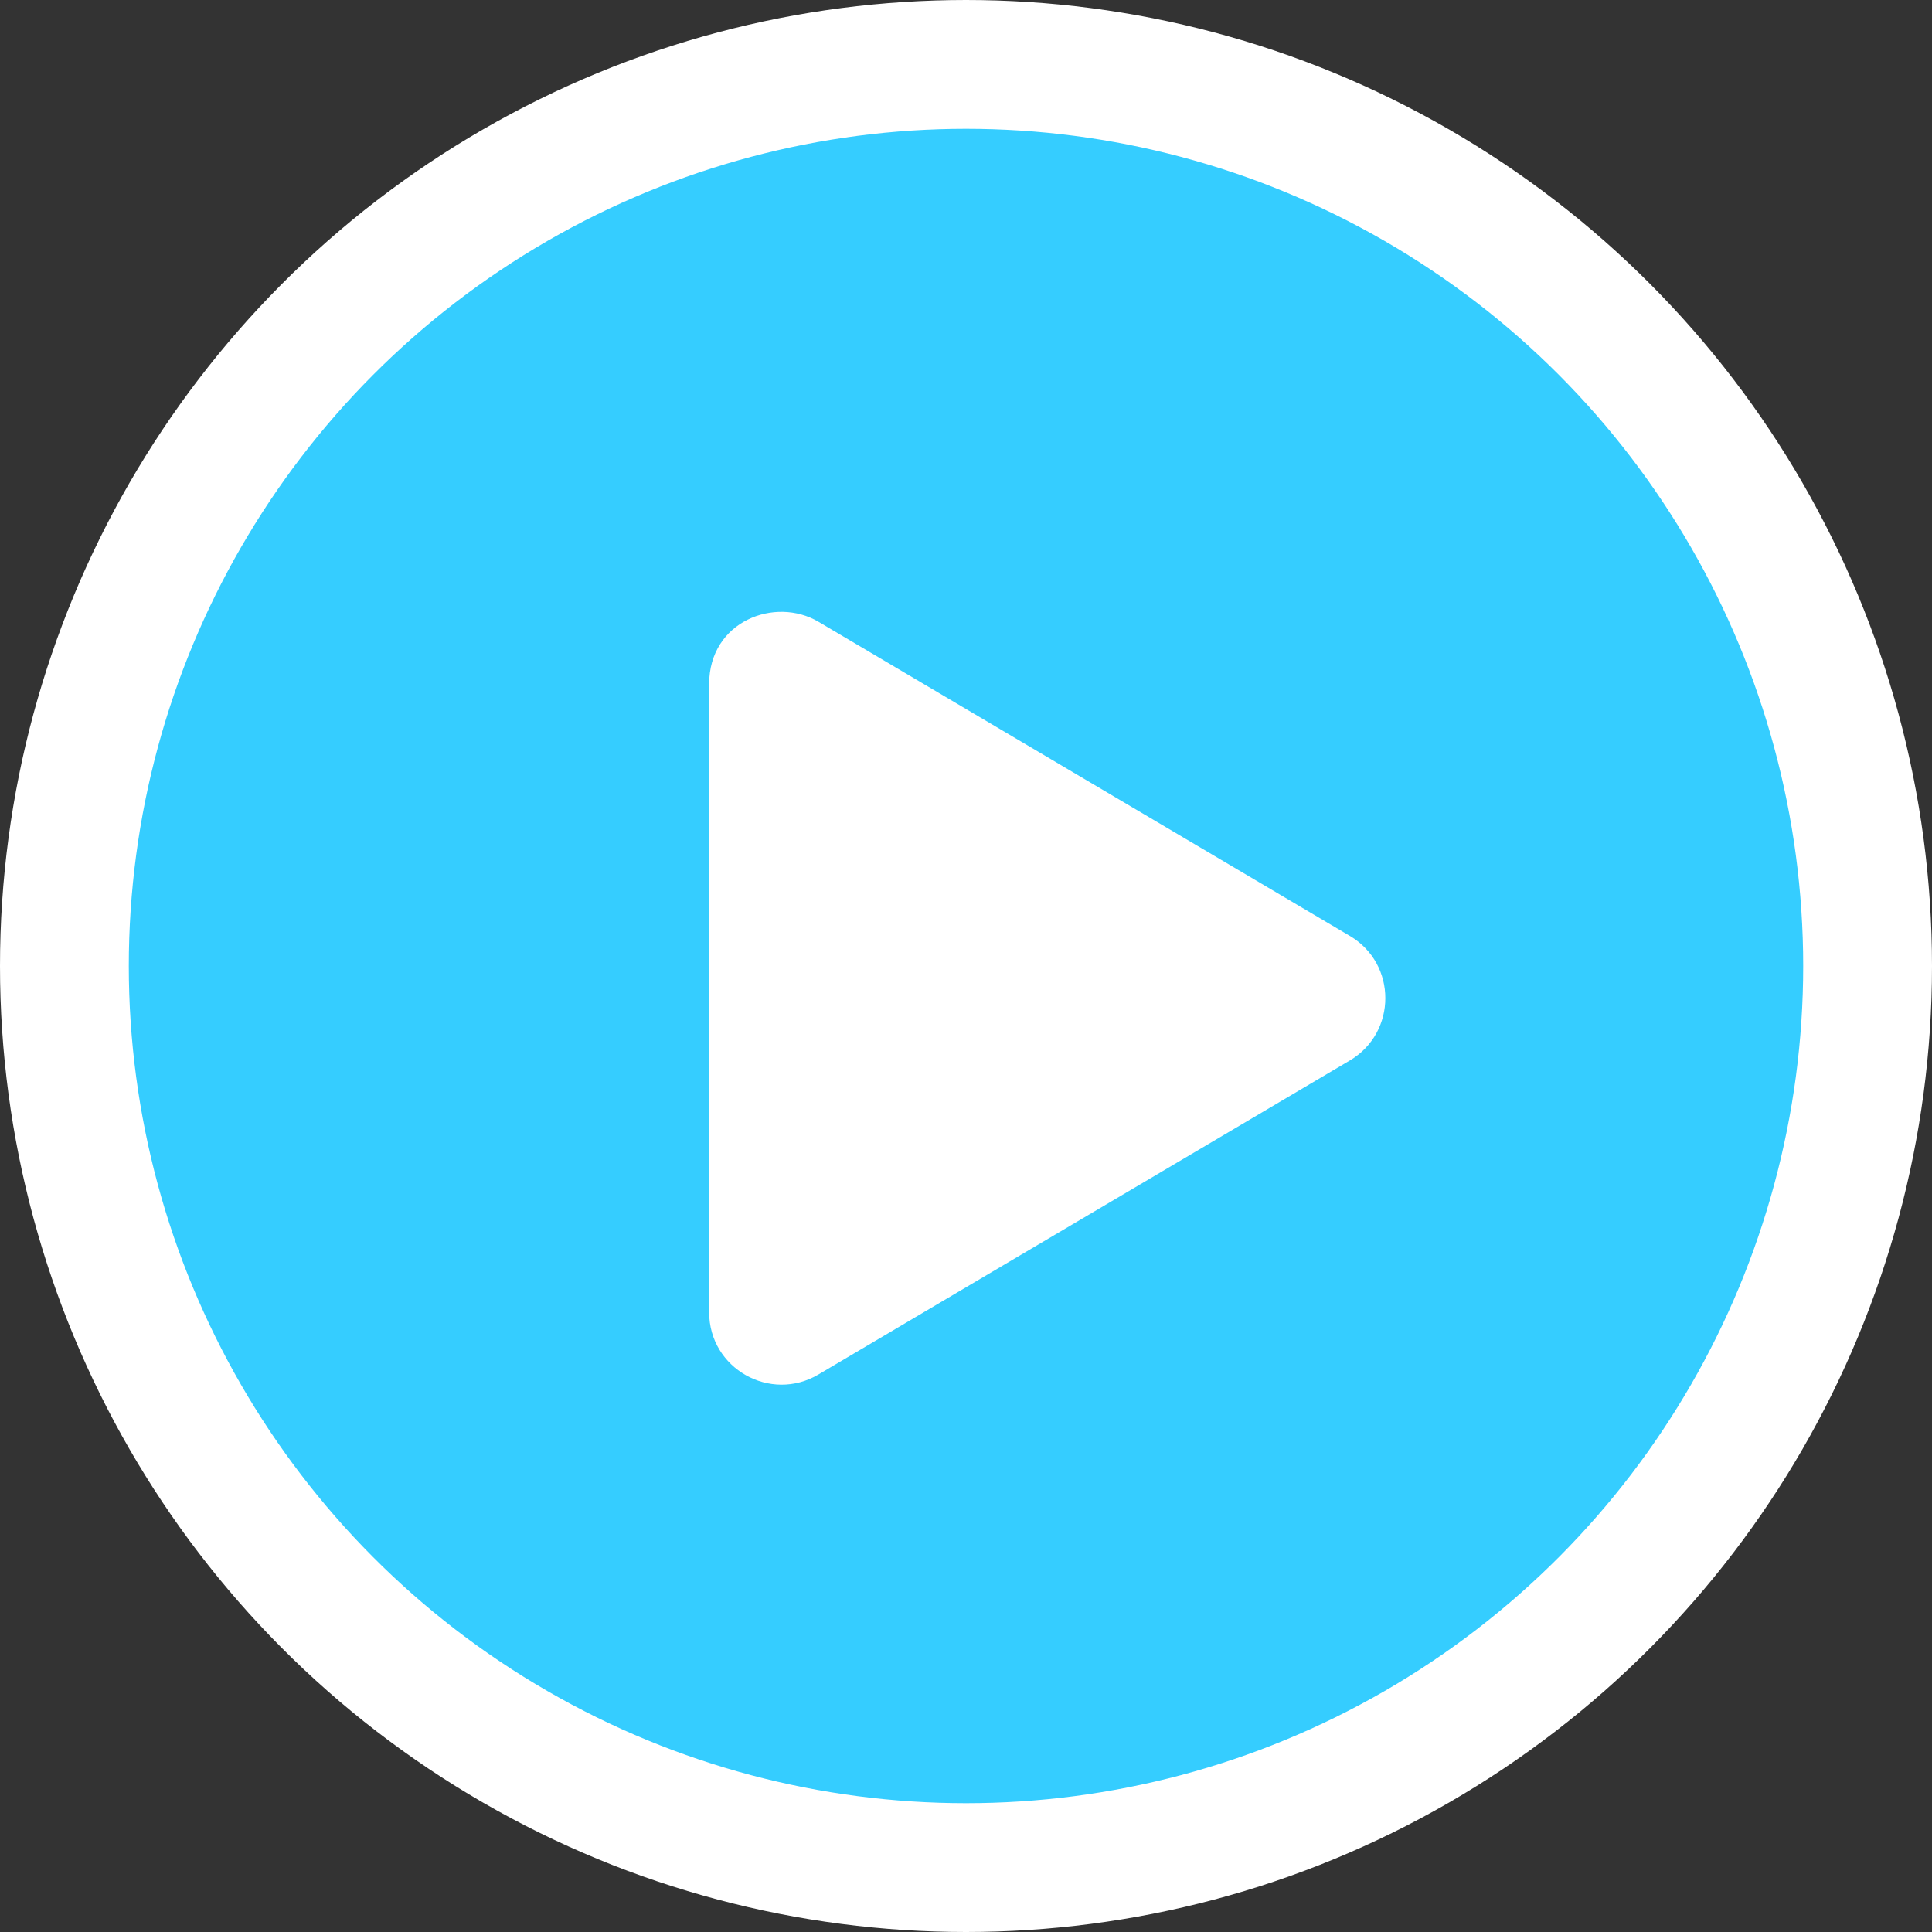 <?xml version="1.0" encoding="UTF-8"?>
<svg width="60px" height="60px" viewBox="0 0 60 60" version="1.1" xmlns="http://www.w3.org/2000/svg" xmlns:xlink="http://www.w3.org/1999/xlink">
    <rect x="0" y="0" width="60" height="60" fill="#333333" stroke="none"/>
    <!-- Generator: Sketch 60 (88103) - https://sketch.com -->
    <title>Group</title>
    <desc>Created with Sketch.</desc>
    <g id="Assets" stroke="none" stroke-width="1" fill="none" fill-rule="evenodd">
        <g id="Group" transform="translate(2, 2)">
            <circle id="Oval" stroke="#FFFFFF" stroke-width="4" fill="#35CDFF" cx="28" cy="28" r="28"></circle>
            <path d="M23.417,40.686 L39.917,30.936 C41.389,30.069 41.394,27.931 39.917,27.064 L23.417,17.309 C22.077,16.517 20.023,17.286 20.023,19.245 L20.023,38.75 C20.023,40.508 21.931,41.567 23.417,40.686 Z" id="" fill="#FFFFFF" fill-rule="nonzero"></path>
        </g>
    </g>
</svg>